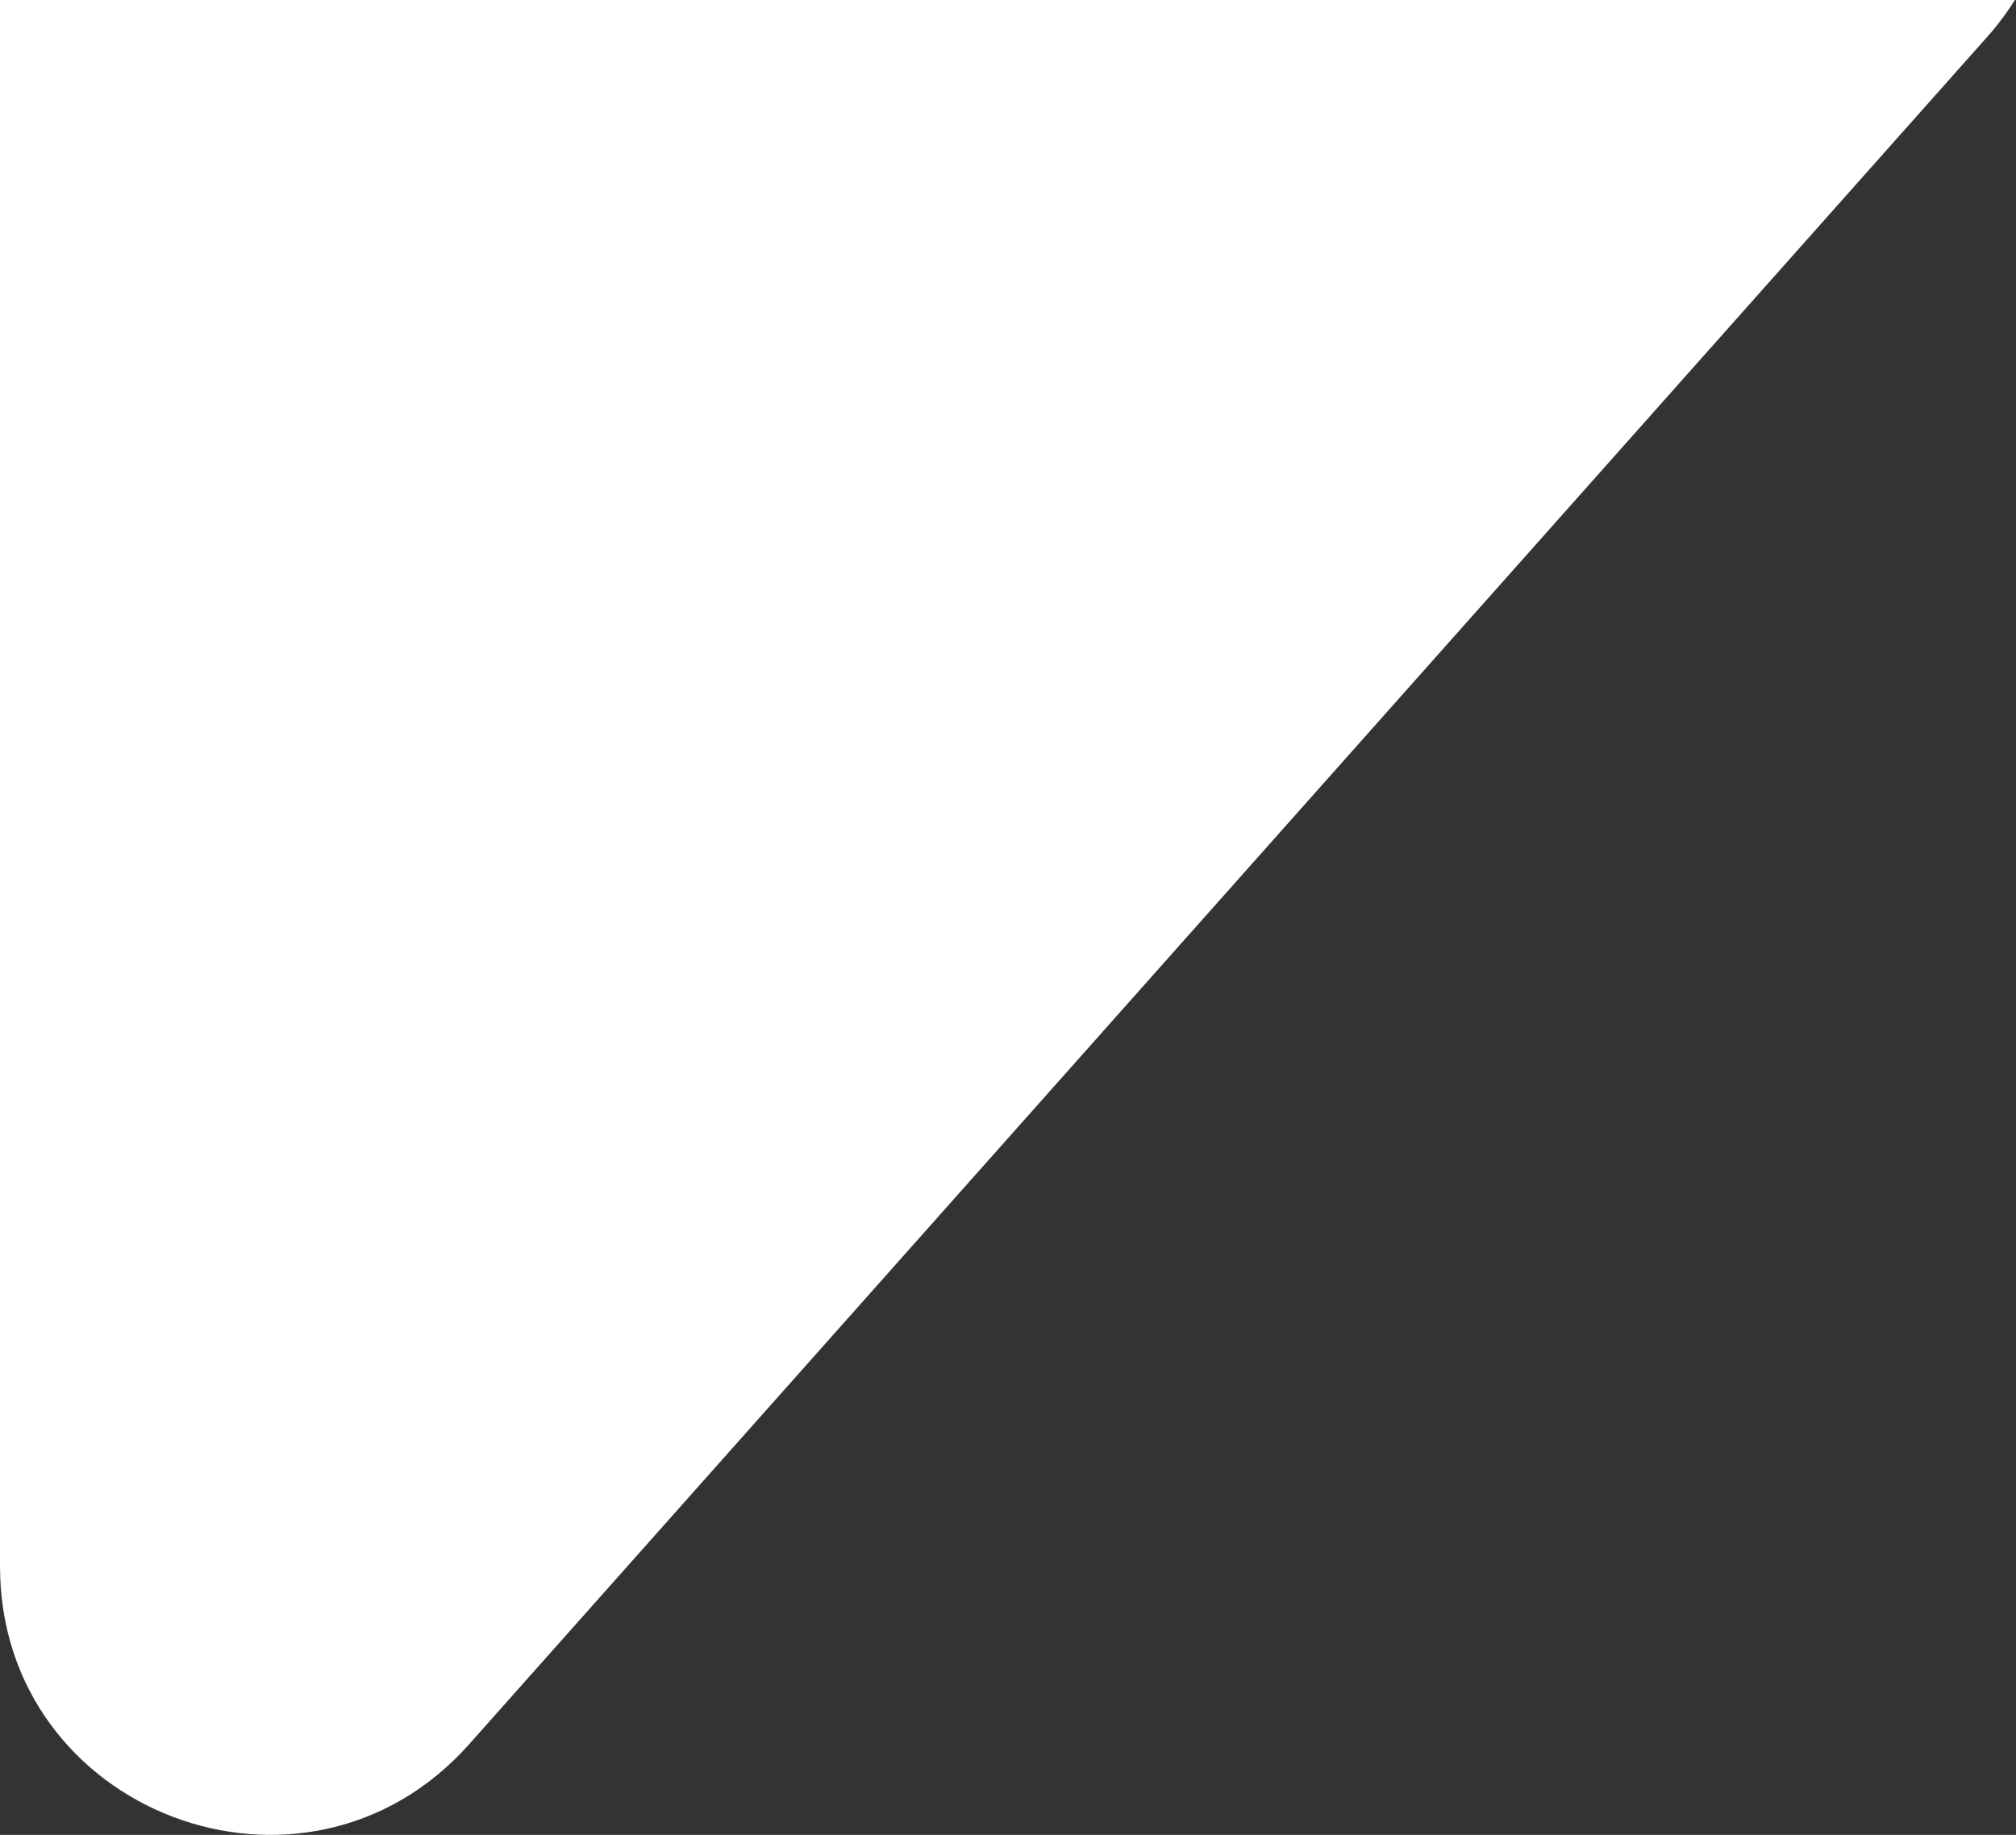 <?xml version="1.0" encoding="UTF-8"?>
<svg id="Layer_2" data-name="Layer 2" xmlns="http://www.w3.org/2000/svg" xmlns:xlink="http://www.w3.org/1999/xlink" viewBox="0 0 42.61 38.79">
  <rect x="0" y="0" width="42.61" height="38.79" fill="#333333" stroke="none"/>
  <defs>
    <style>
      .cls-1 {
        fill: none;
      }

      .cls-2 {
        fill: #fff;
      }

      .cls-3 {
        clip-path: url(#clippath);
      }
    </style>
    <clipPath id="clippath">
      <rect class="cls-1" x="1.91" y="-1.91" width="38.79" height="42.61" transform="translate(1.91 40.7) rotate(-90)"/>
    </clipPath>
  </defs>
  <g id="Layer_1-2" data-name="Layer 1">
    <g class="cls-3">
      <path class="cls-2" d="M42.01-6.77L9.91-42.88C6.44-46.77,0-44.33,0-39.11V33.11c0,5.21,6.44,7.66,9.91,3.77L42.01.77c1.91-2.15,1.91-5.38,0-7.53Z"/>
    </g>
  </g>
</svg>